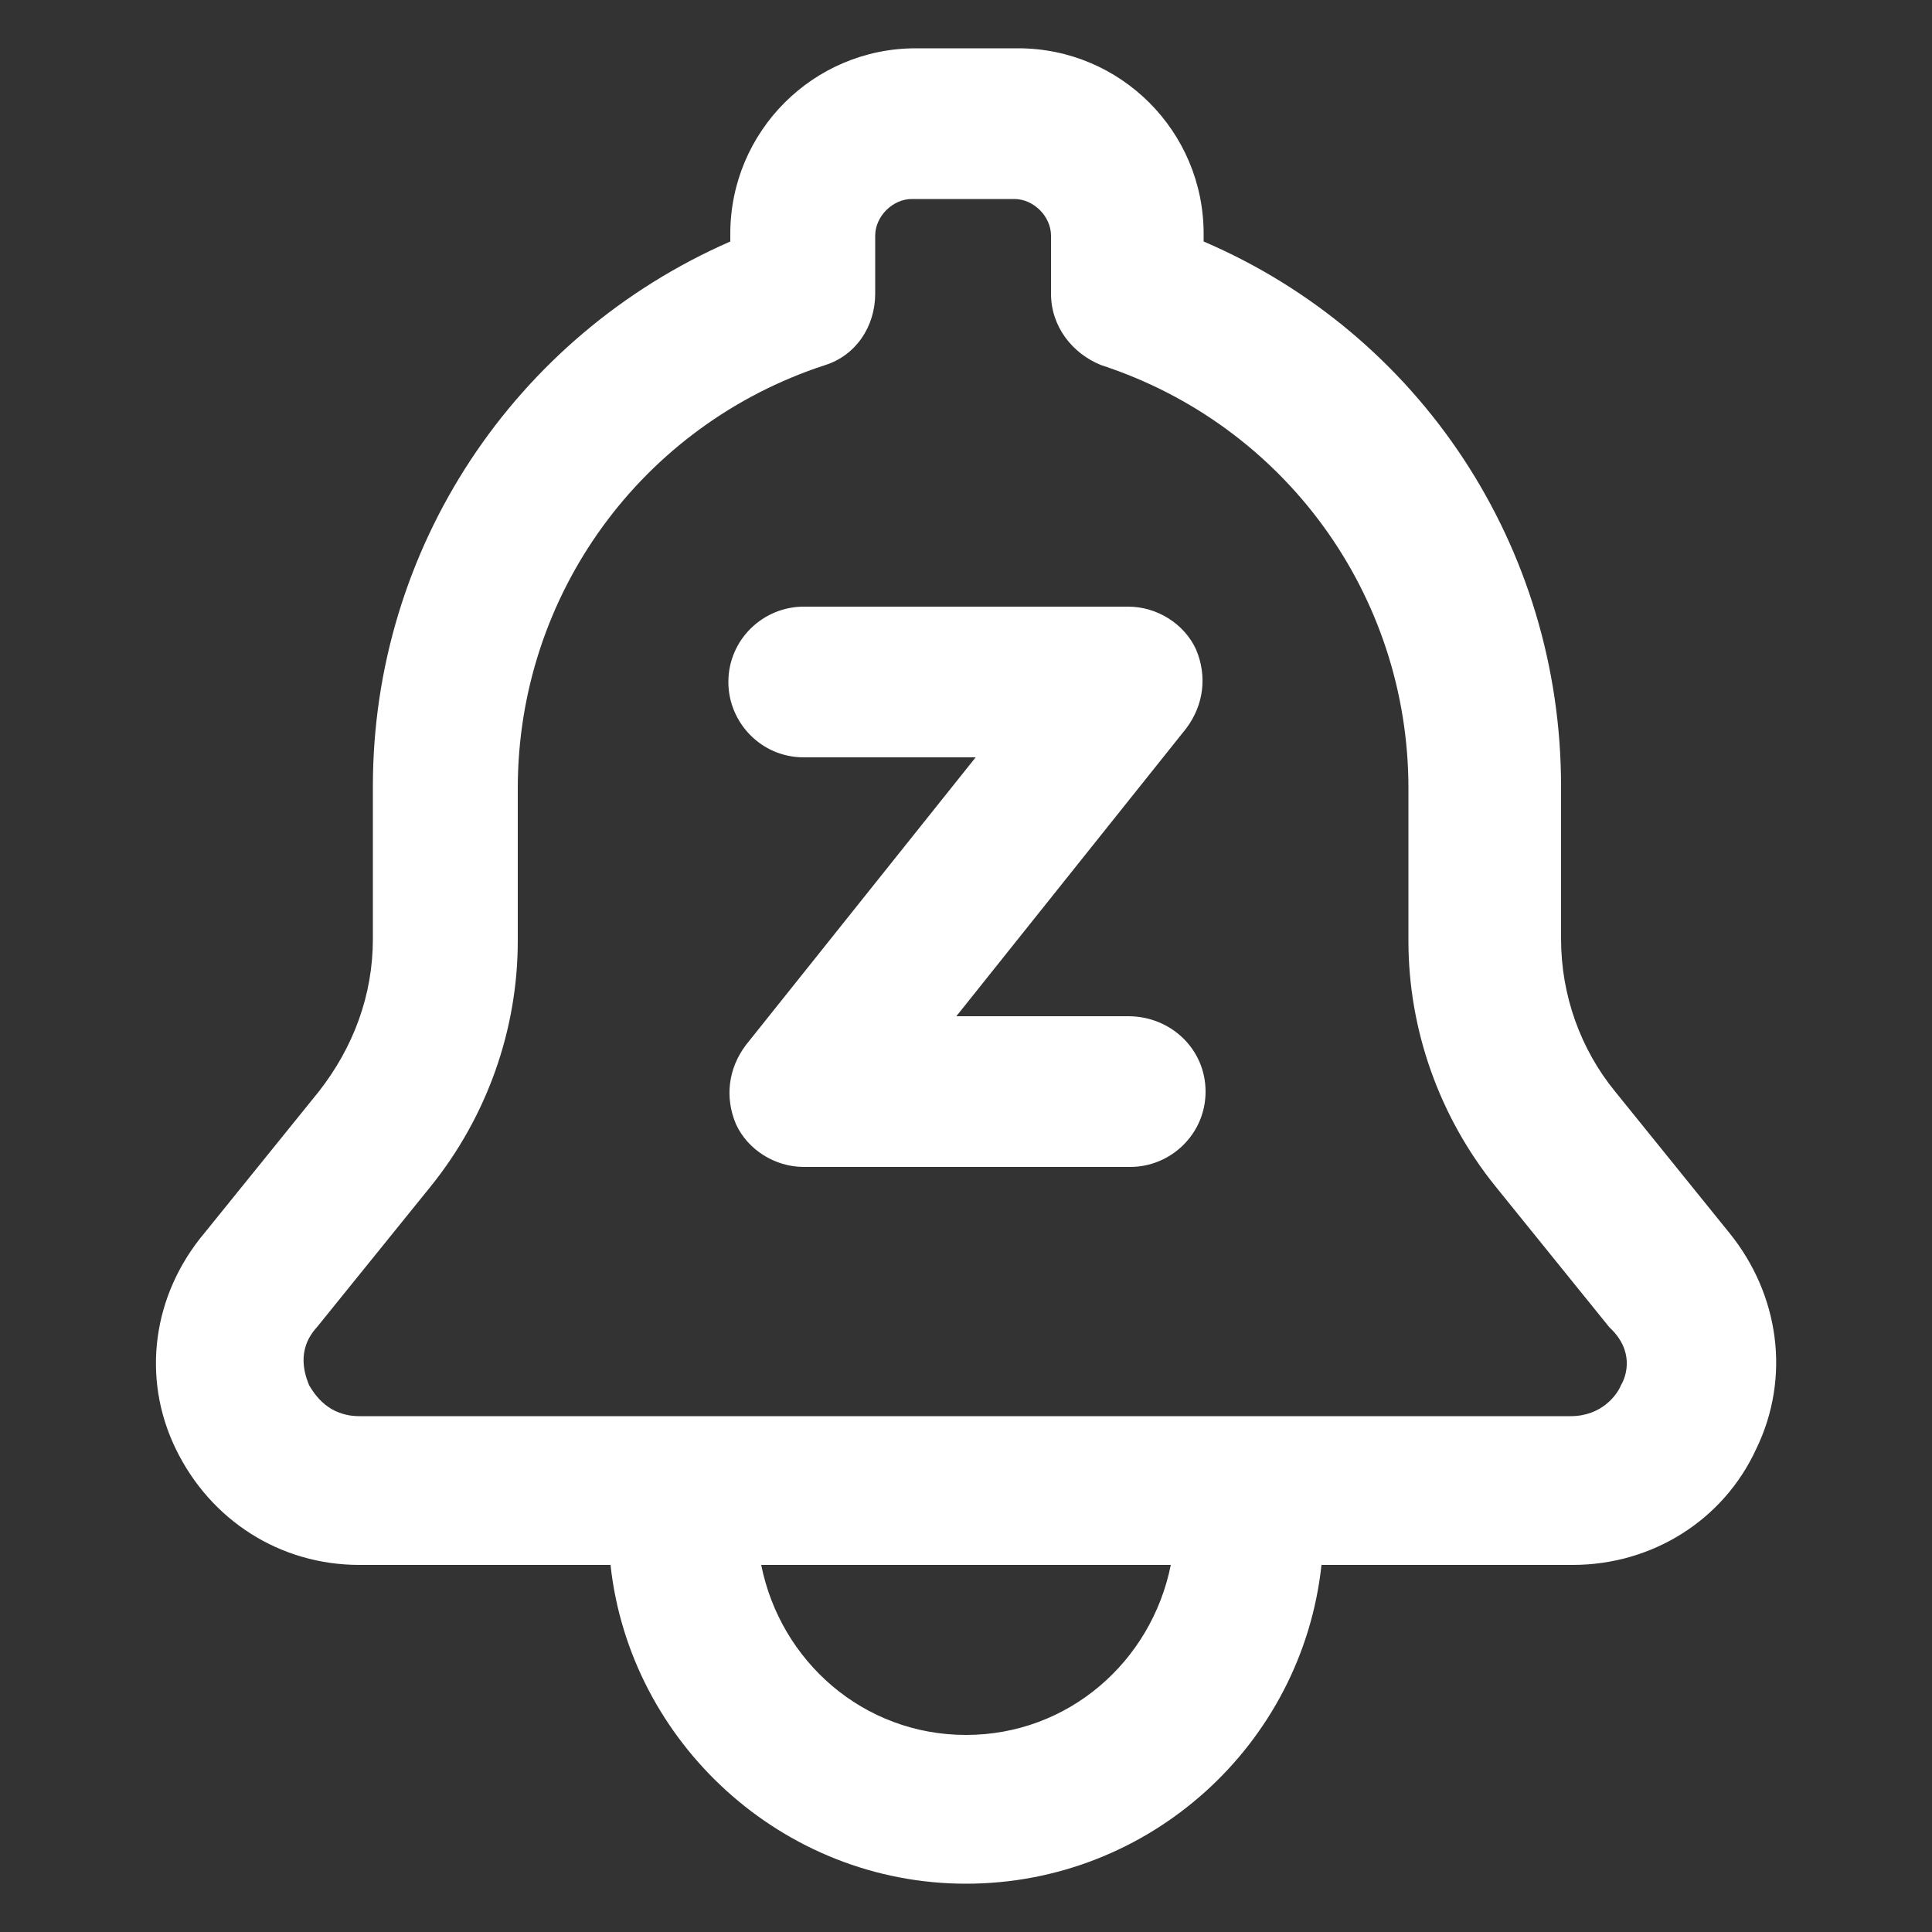<svg height='100px' width='100px'  fill="#FFFFFF" xmlns:x="http://ns.adobe.com/Extensibility/1.0/" xmlns:i="http://ns.adobe.com/AdobeIllustrator/10.0/" xmlns:graph="http://ns.adobe.com/Graphs/1.0/" xmlns="http://www.w3.org/2000/svg" xmlns:xlink="http://www.w3.org/1999/xlink" version="1.1" x="0px" y="0px" viewBox="0 0 100 100" style="enable-background:new 0 0 100 100;" xml:space="preserve"><rect x="0" y="0" width="100" height="100" fill="#333333" stroke="none"/><g><g i:extraneous="self"><g><path d="M89.5,63.8l-5.9-7.3c-1.8-2.2-2.8-5-2.8-7.9v-7.9c0-12.4-7.3-23.4-18.5-28.2v-0.4c0-5.3-4.3-9.6-9.6-9.6h-5.3     c-5.3,0-9.6,4.3-9.6,9.6v0.4c-11.2,4.9-18.5,15.9-18.5,28.2v7.9c0,2.9-1,5.6-2.8,7.9l-5.9,7.3C7.9,67,7.3,71.3,9.1,75     c1.8,3.7,5.4,6,9.5,6h13c1,9.2,8.9,16.5,18.4,16.5S67.4,90.3,68.4,81h13c4.1,0,7.8-2.3,9.5-6C92.7,71.3,92.1,67,89.5,63.8z      M50,89.8c-5.3,0-9.6-3.8-10.6-8.8h21.2C59.6,86,55.3,89.8,50,89.8z M83.9,71.7c-0.2,0.5-1,1.6-2.6,1.6H18.6     c-1.6,0-2.3-1.1-2.6-1.6c-0.2-0.5-0.7-1.8,0.4-3l5.9-7.3c2.9-3.6,4.5-8.1,4.5-12.7v-7.9c0-10,6.4-18.8,15.9-21.9     c1.6-0.5,2.6-2,2.6-3.7v-3c0-1,0.9-1.9,1.9-1.9h5.3c1,0,1.9,0.9,1.9,1.9v3c0,1.7,1.1,3.1,2.6,3.7c9.5,3.1,15.9,11.9,15.9,21.9     v7.9c0,4.6,1.6,9.1,4.5,12.7l5.9,7.3C84.6,69.9,84.2,71.2,83.9,71.7z"></path><path d="M58.4,52.6h-8.9l11.9-14.9c0.9-1.2,1.1-2.7,0.5-4.1c-0.6-1.3-2-2.2-3.5-2.2H41.6c-2.1,0-3.9,1.7-3.9,3.9     c0,2.1,1.7,3.9,3.9,3.9h8.9L38.6,54.1c-0.9,1.2-1.1,2.7-0.5,4.1c0.6,1.3,2,2.2,3.5,2.2h16.9c2.1,0,3.9-1.7,3.9-3.9     S60.6,52.6,58.4,52.6z"></path></g></g></g></svg>